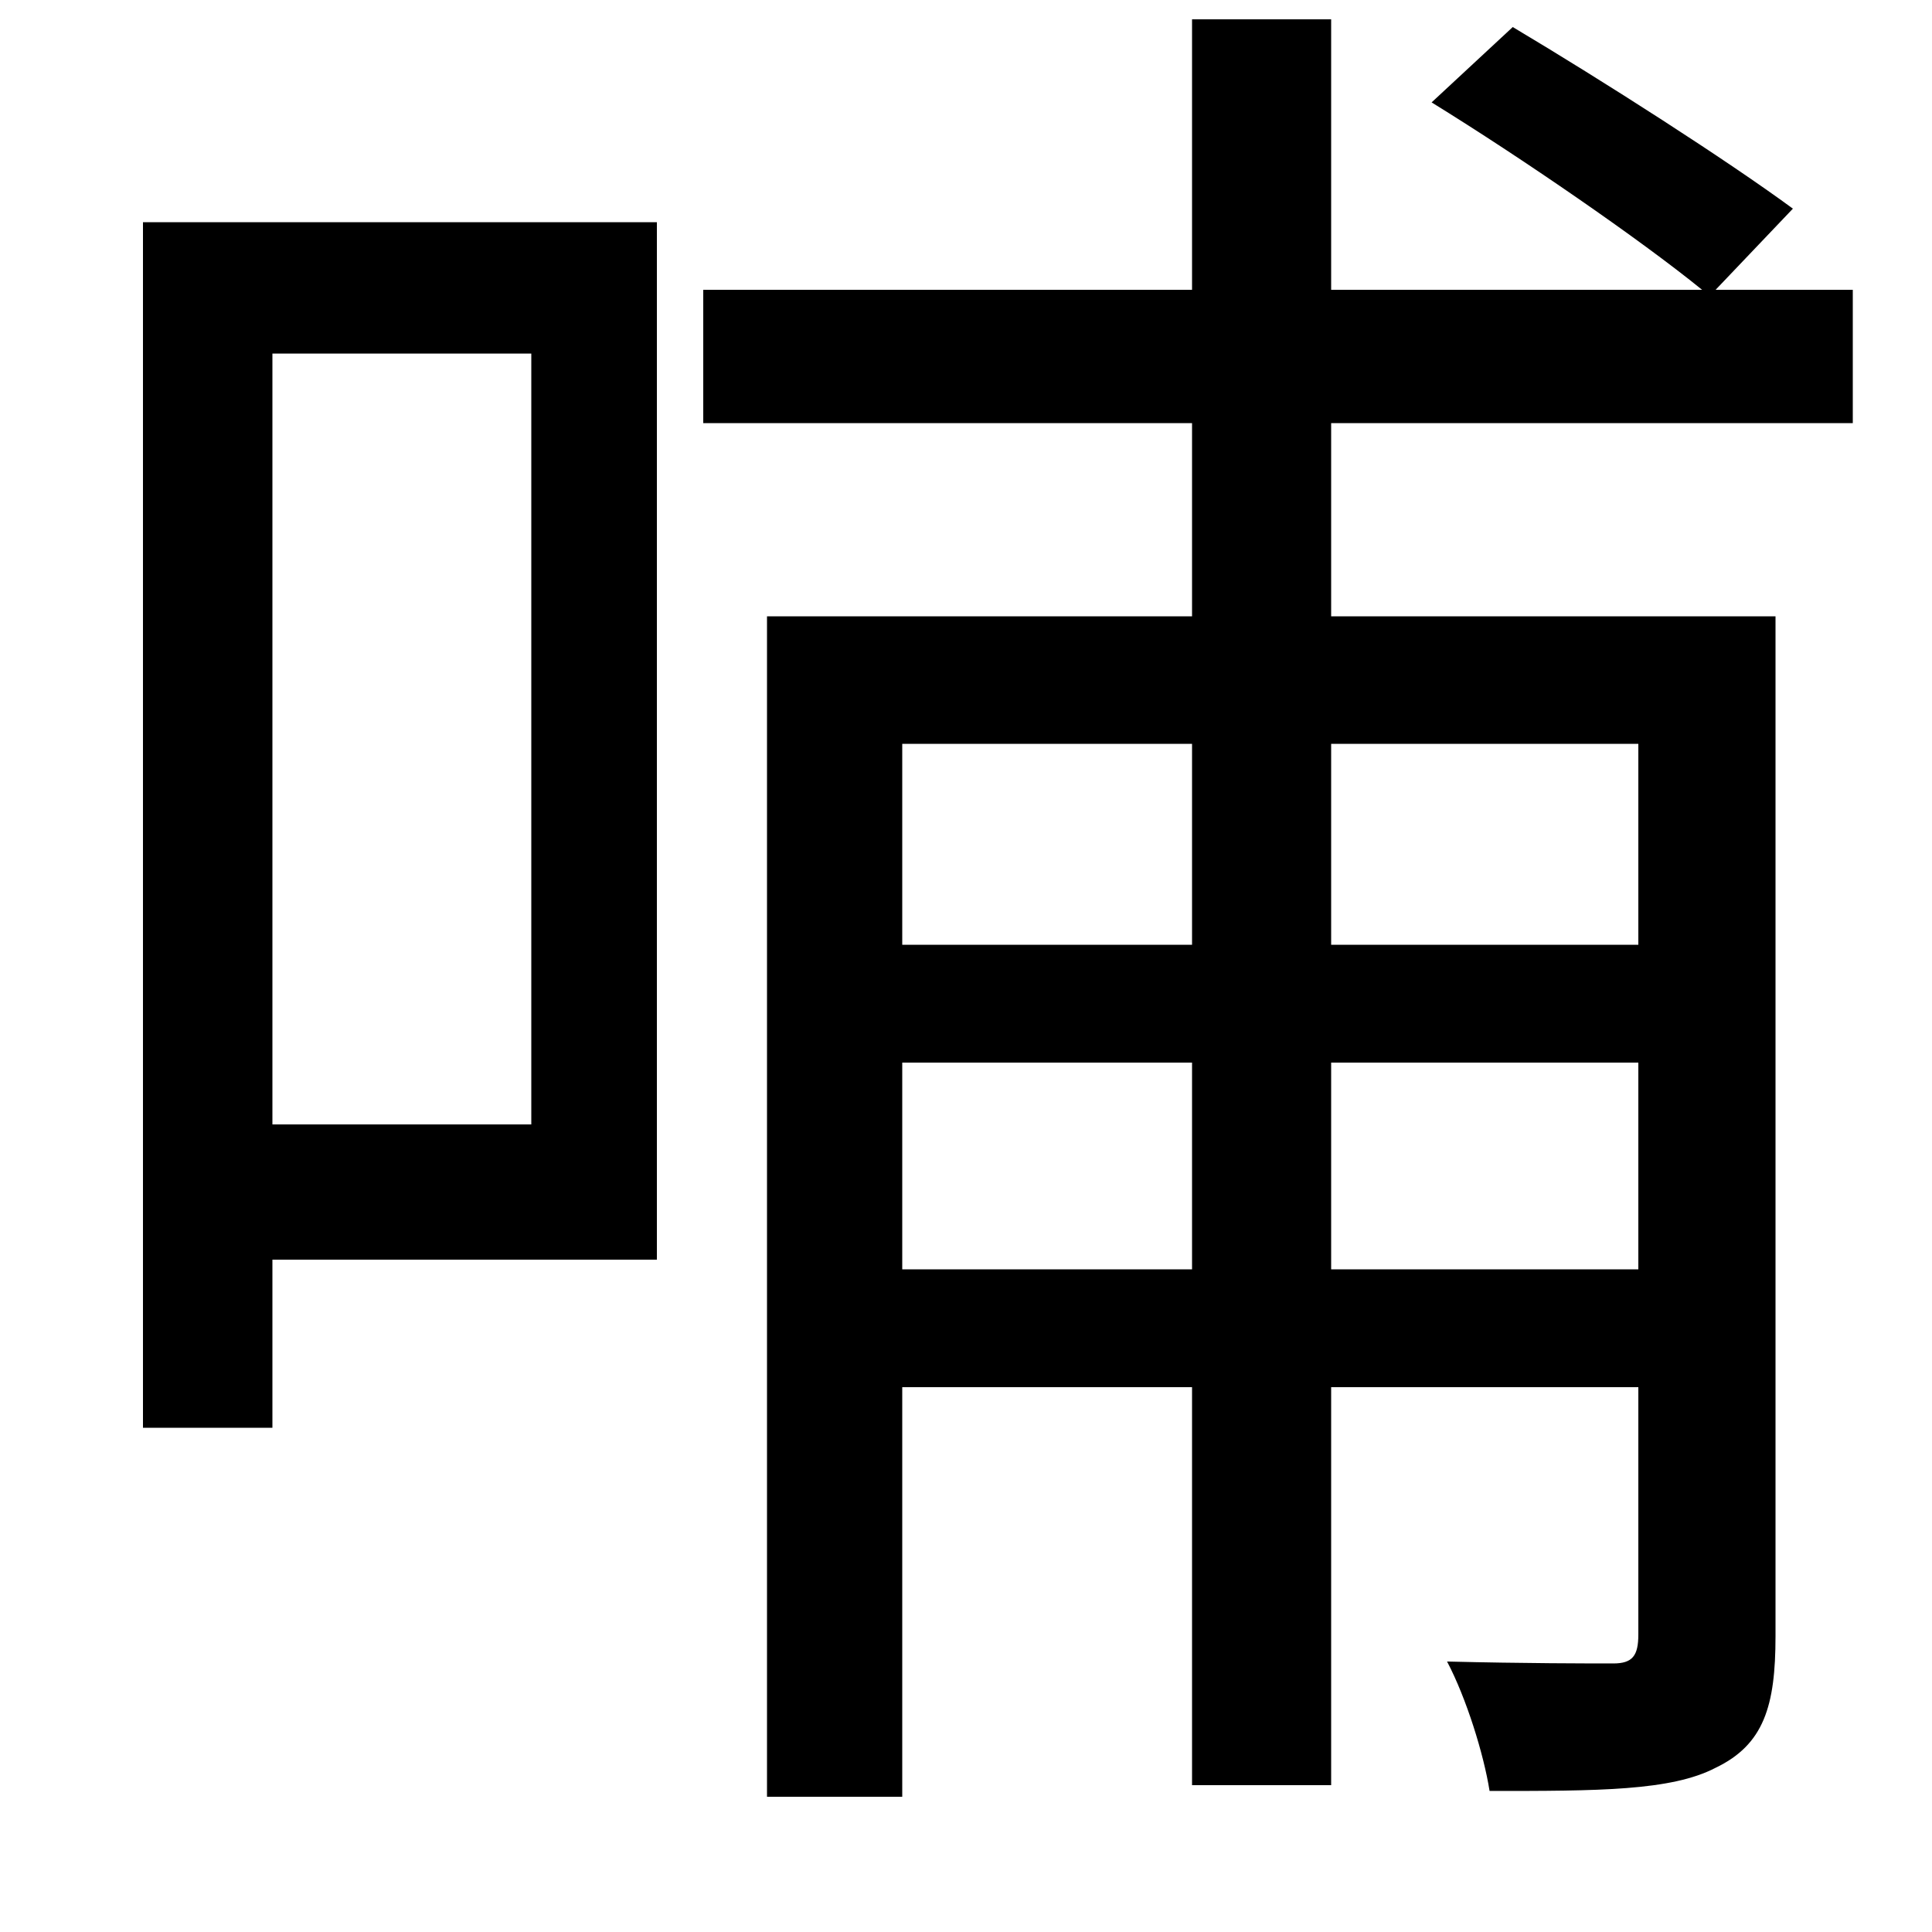 <svg xmlns="http://www.w3.org/2000/svg"
    viewBox="0 0 1000 1000">
  <!--
© 2014-2021 Adobe (http://www.adobe.com/).
Noto is a trademark of Google Inc.
This Font Software is licensed under the SIL Open Font License, Version 1.1. This Font Software is distributed on an "AS IS" BASIS, WITHOUT WARRANTIES OR CONDITIONS OF ANY KIND, either express or implied. See the SIL Open Font License for the specific language, permissions and limitations governing your use of this Font Software.
http://scripts.sil.org/OFL
  -->
<path d="M741 53C788 82 849 124 881 150L689 150 689 10 617 10 617 150 364 150 364 219 617 219 617 319 397 319 397 930 467 930 467 718 617 718 617 924 689 924 689 718 848 718 848 846C848 857 845 861 835 861 823 861 789 861 749 860 759 879 768 908 771 927 827 927 865 927 888 915 913 903 919 883 919 847L919 319 689 319 689 219 959 219 959 150 888 150 928 108C894 83 830 42 783 14ZM617 550L617 657 467 657 467 550ZM689 550L848 550 848 657 689 657ZM617 489L467 489 467 385 617 385ZM689 489L689 385 848 385 848 489ZM74 115L74 739 141 739 141 652 340 652 340 115ZM141 183L275 183 275 582 141 582Z"/>
</svg>